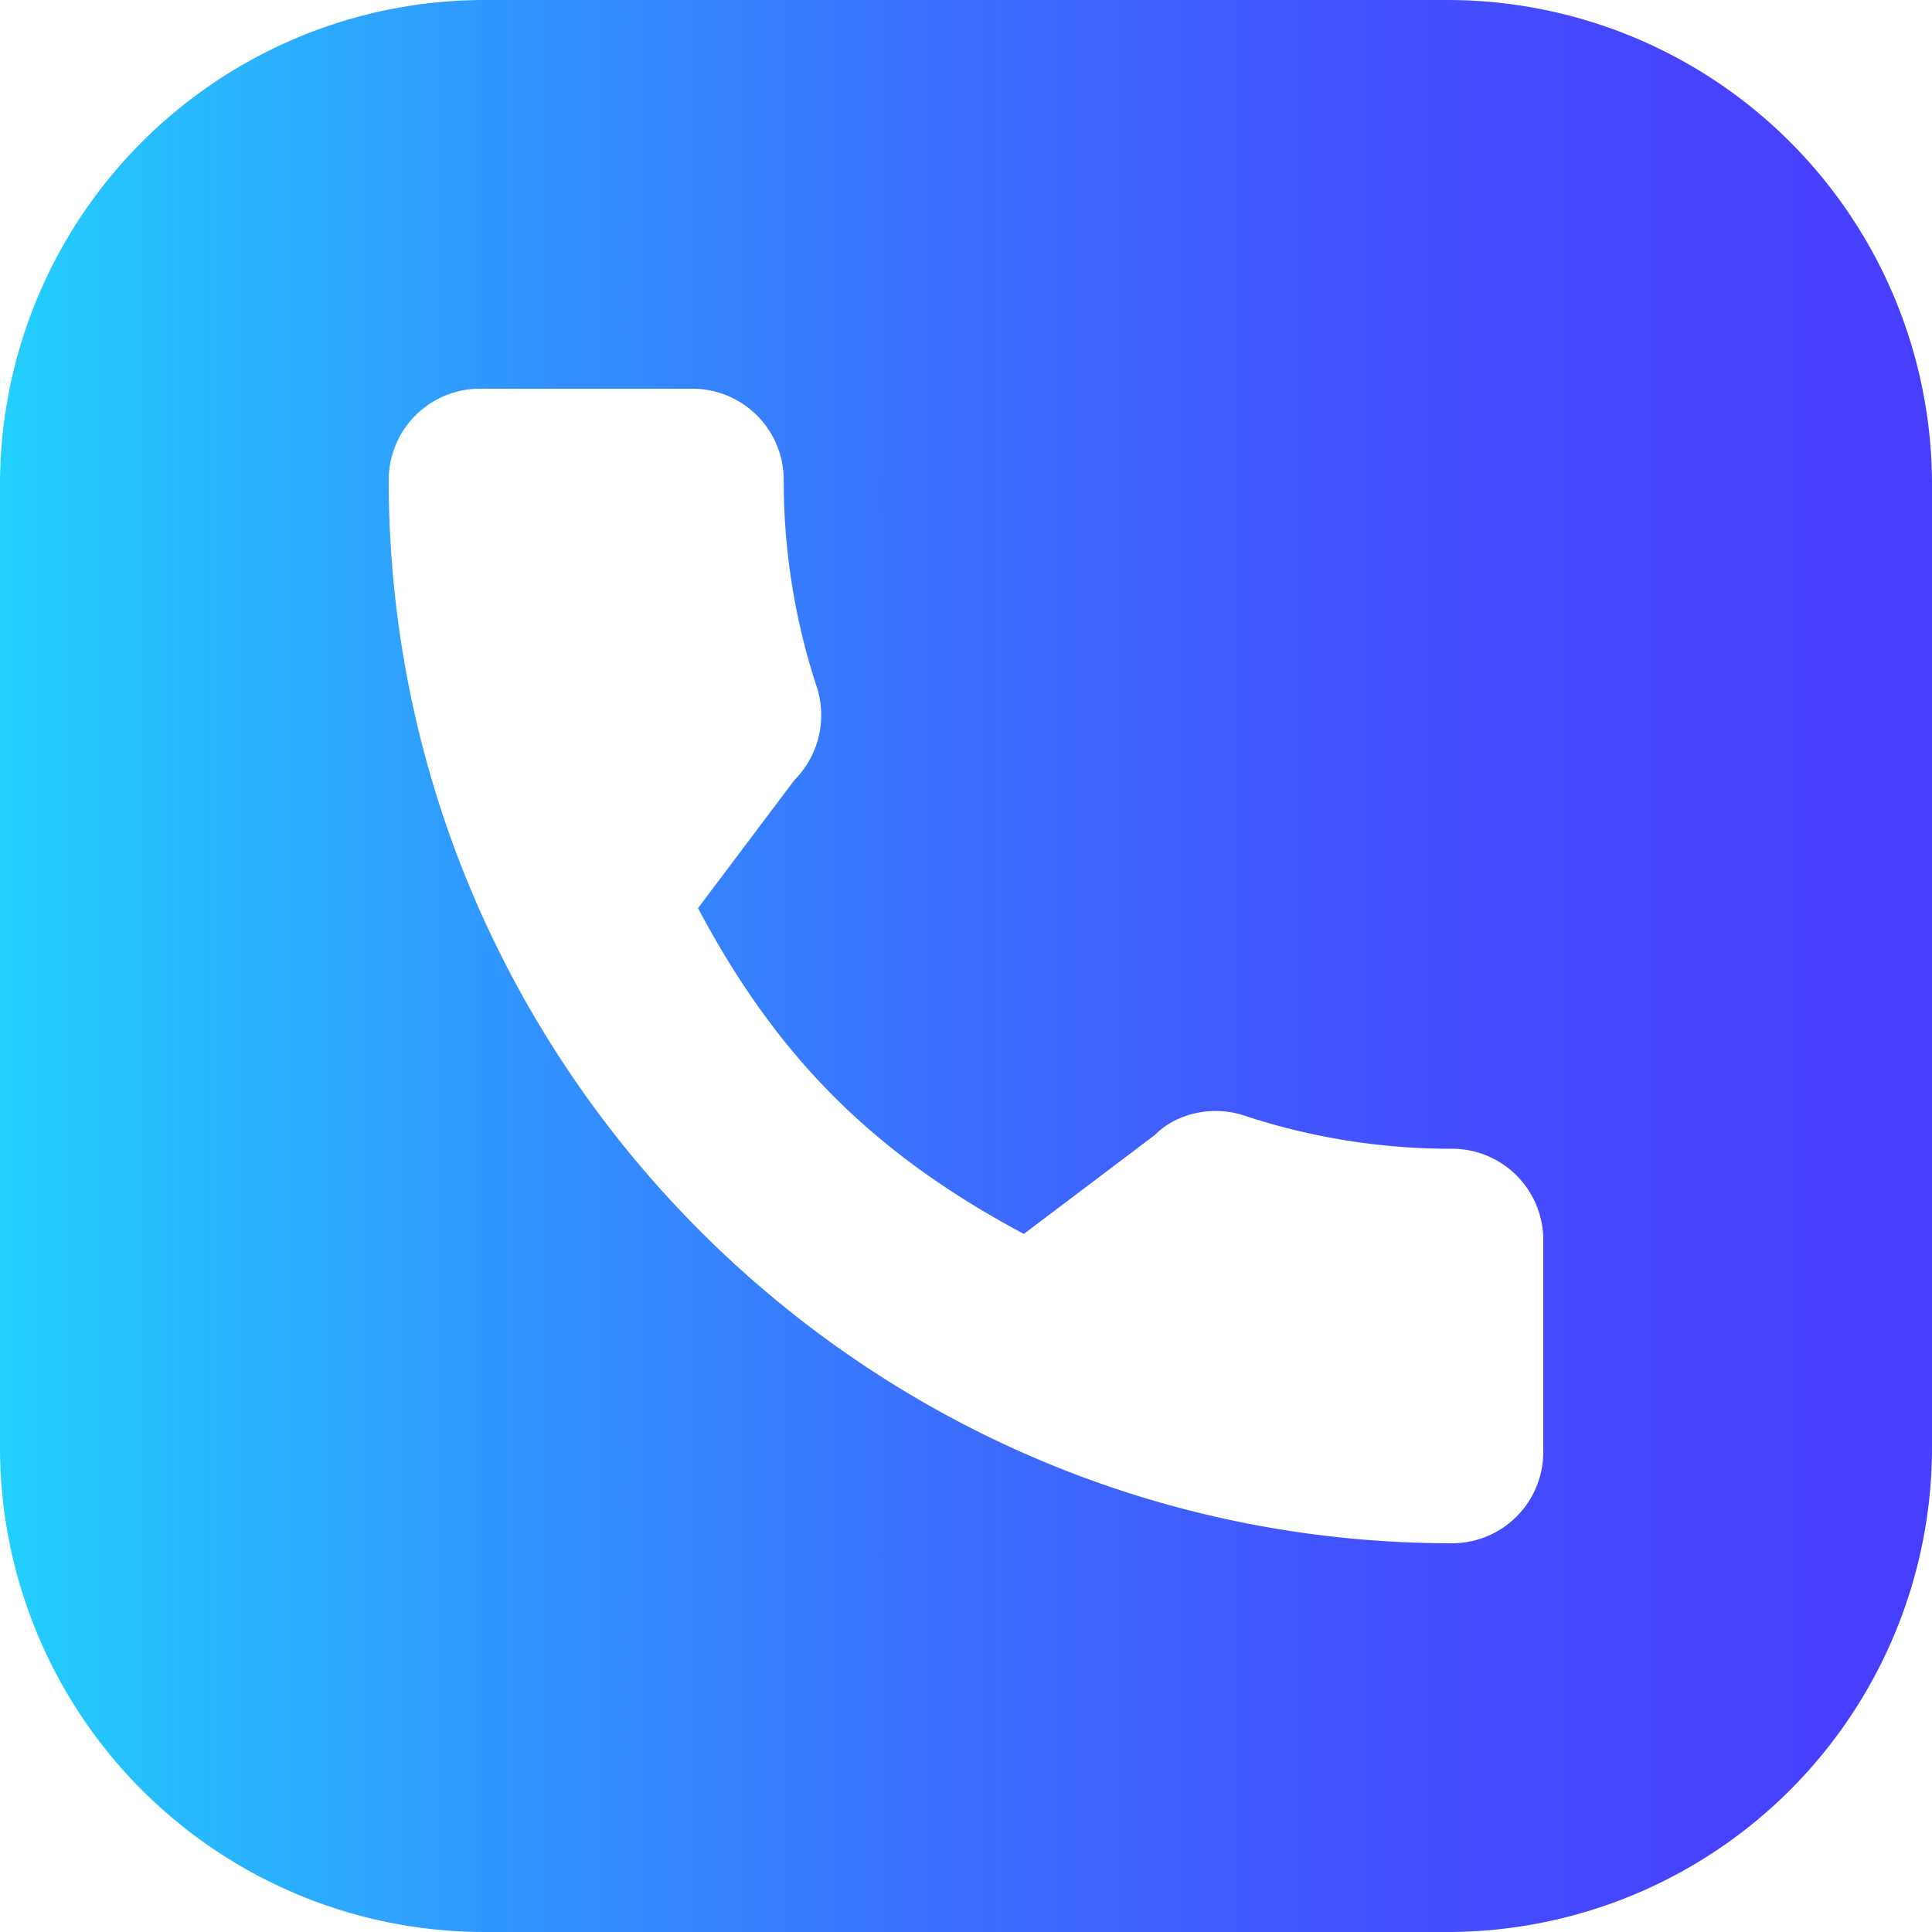 <svg xmlns="http://www.w3.org/2000/svg" xmlns:xlink="http://www.w3.org/1999/xlink" viewBox="0 0 333 333"><defs><style>.cls-1{fill:url(#Degradado_sin_nombre_13);}</style><linearGradient id="Degradado_sin_nombre_13" y1="166.5" x2="333" y2="166.5" gradientUnits="userSpaceOnUse"><stop offset="0" stop-color="#22d0fd"/><stop offset="0.08" stop-color="#27bdfd"/><stop offset="0.29" stop-color="#3290fe"/><stop offset="0.5" stop-color="#3b6dfe"/><stop offset="0.69" stop-color="#4254ff"/><stop offset="0.86" stop-color="#4644ff"/><stop offset="1" stop-color="#473fff"/></linearGradient></defs><g id="Capa_2" data-name="Capa 2"><g id="Capa_1-2" data-name="Capa 1"><path class="cls-1" d="M249.47,0H83.53A83.53,83.53,0,0,0,0,83.53V249.47A83.53,83.53,0,0,0,83.53,333H249.47A83.53,83.53,0,0,0,333,249.47V83.53A83.53,83.53,0,0,0,249.47,0ZM266,250.29A15.73,15.73,0,0,1,250.29,266C149.23,266,67,183.77,67,82.71A15.73,15.73,0,0,1,82.71,67h36.66a15.73,15.73,0,0,1,15.71,15.71,113.81,113.81,0,0,0,5.72,35.76,15.85,15.85,0,0,1-3.89,16l-16.6,22.06c13.65,25.73,30.24,42.31,56.16,56.15l22.59-17.06c3.66-3.73,10-5.21,15.54-3.29A113.7,113.7,0,0,0,250.29,198,15.72,15.72,0,0,1,266,213.74Z"/></g></g></svg>